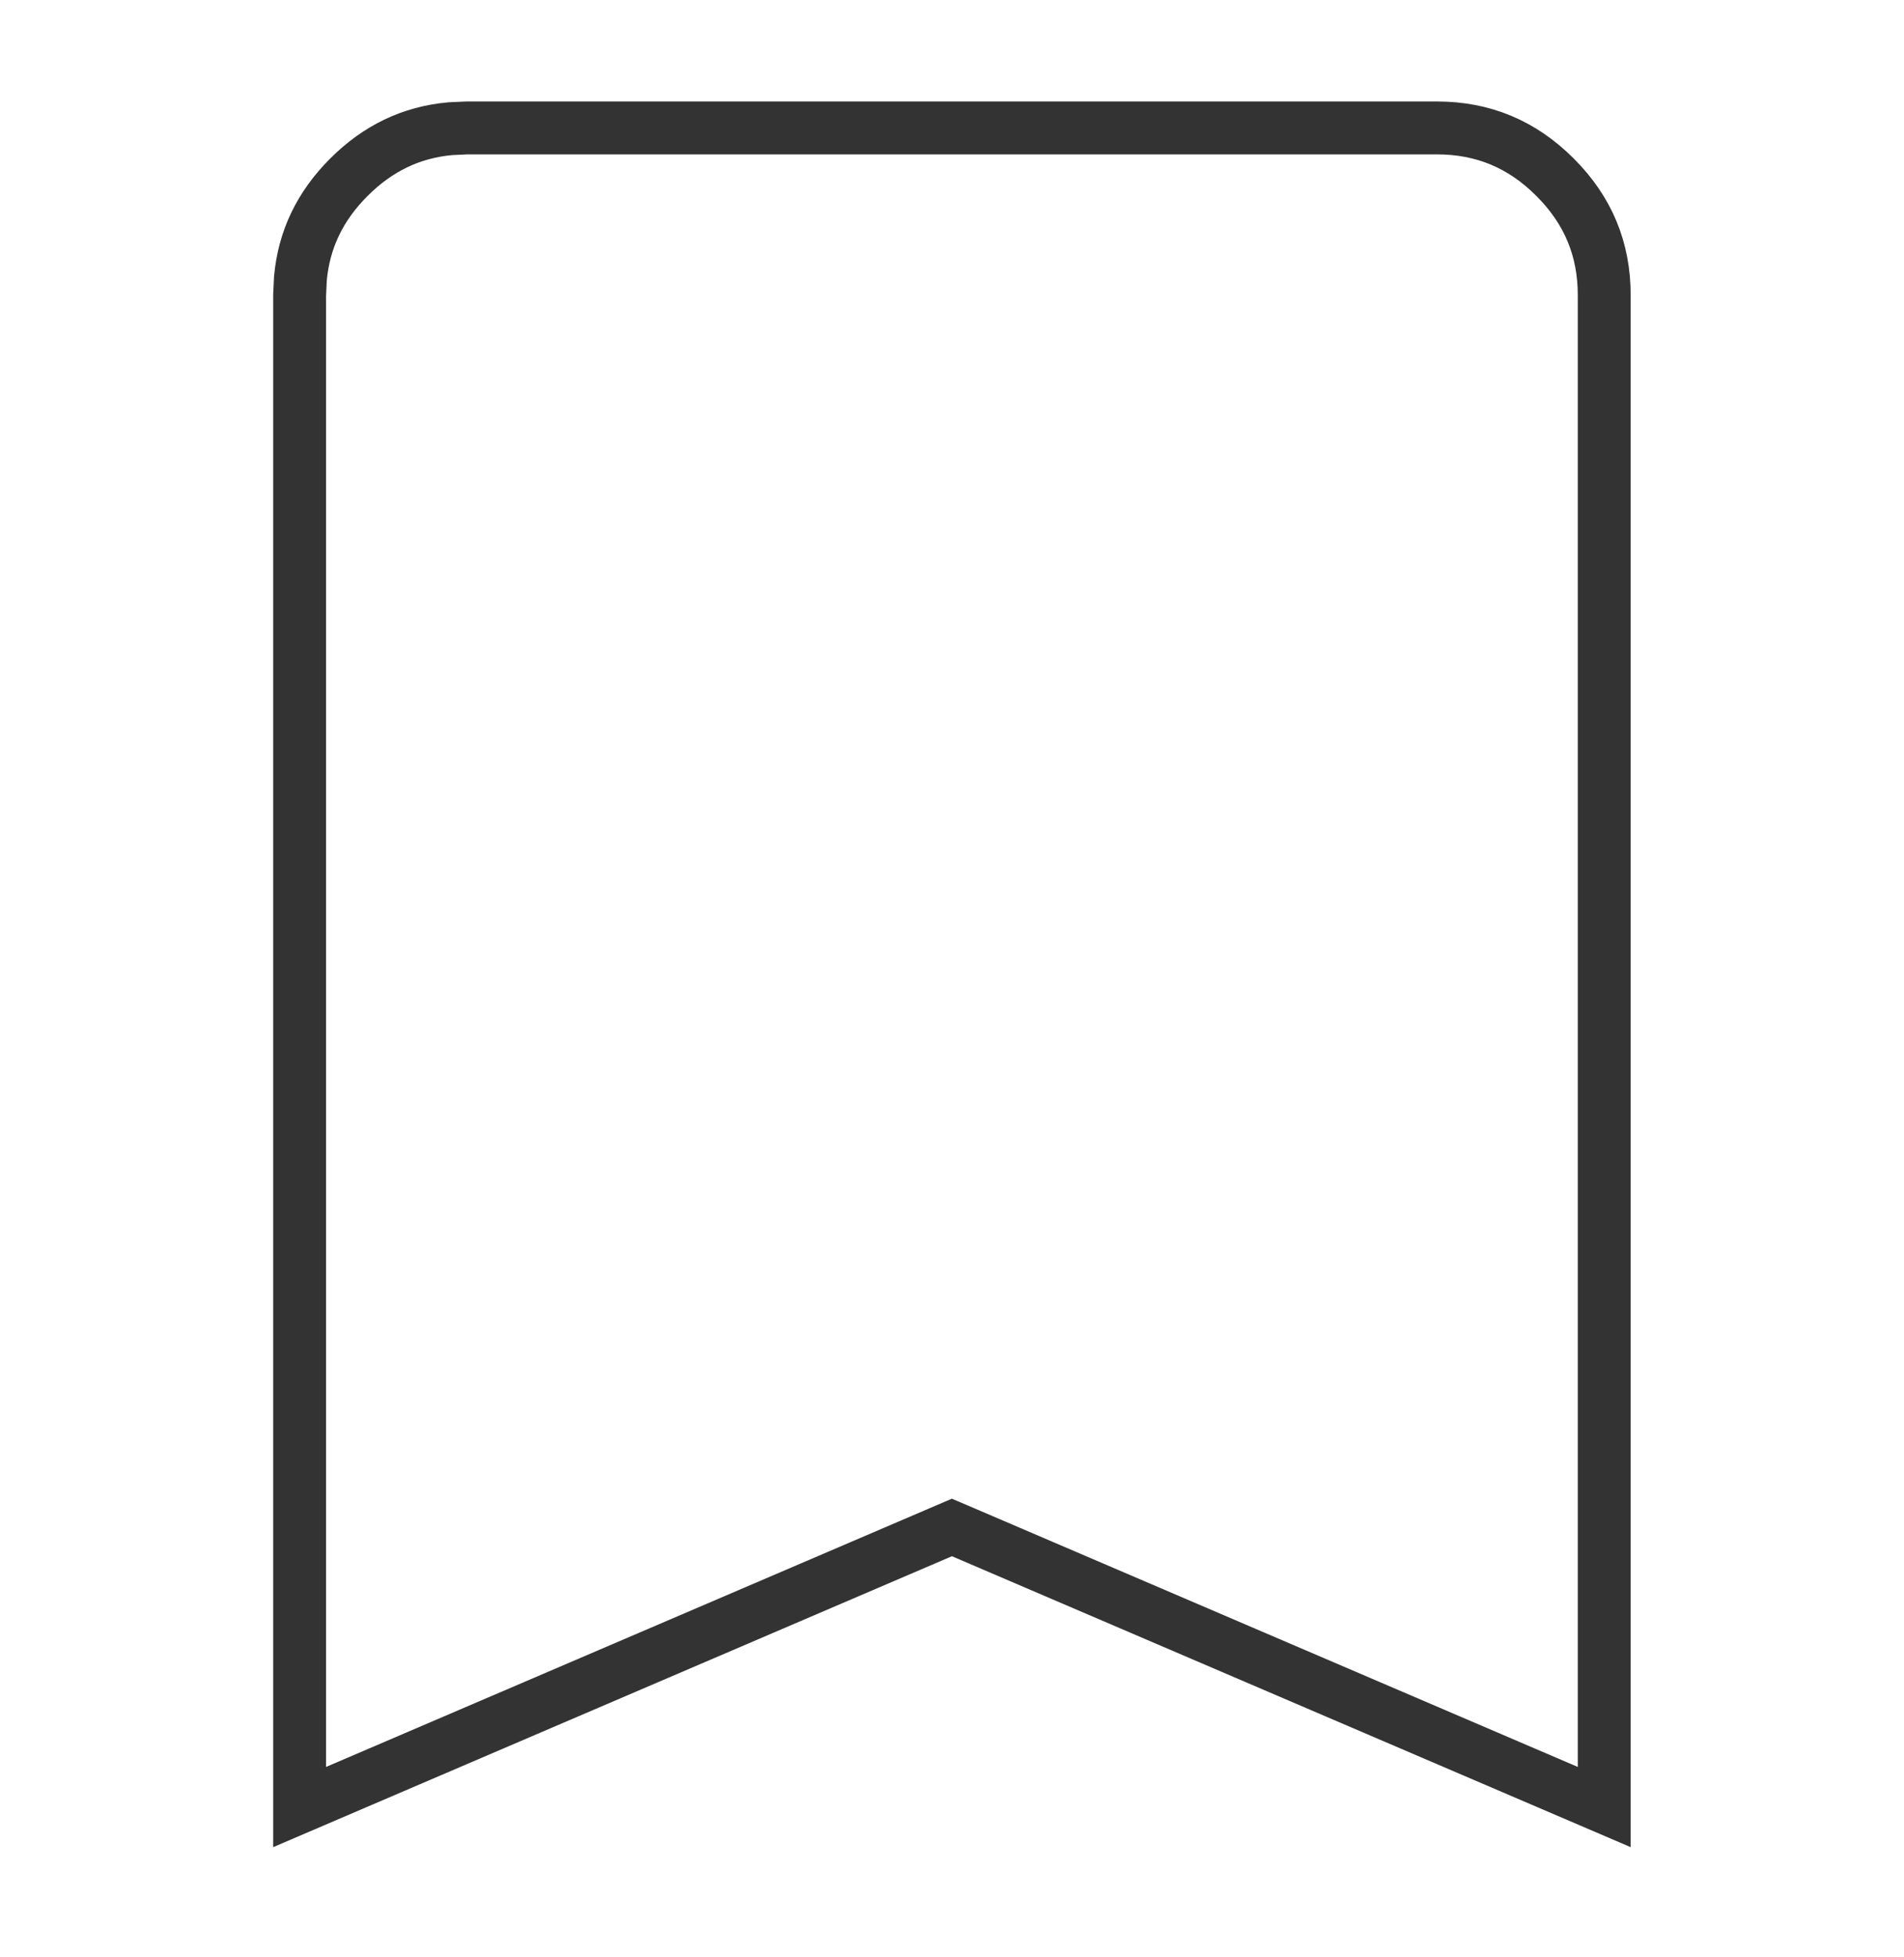 <svg width="36" height="37" viewBox="0 0 36 37" fill="none" xmlns="http://www.w3.org/2000/svg">
<path d="M8.832 2.418H27.165C28.04 2.418 28.777 2.724 29.402 3.35C30.028 3.975 30.333 4.711 30.332 5.584V34.159L18.195 28.958L17.998 28.874L17.802 28.958L5.665 34.159V5.585L5.68 5.263C5.747 4.528 6.05 3.896 6.597 3.35C7.144 2.803 7.776 2.5 8.511 2.433L8.832 2.418Z" stroke="black" stroke-opacity="0.8"/>
</svg>
